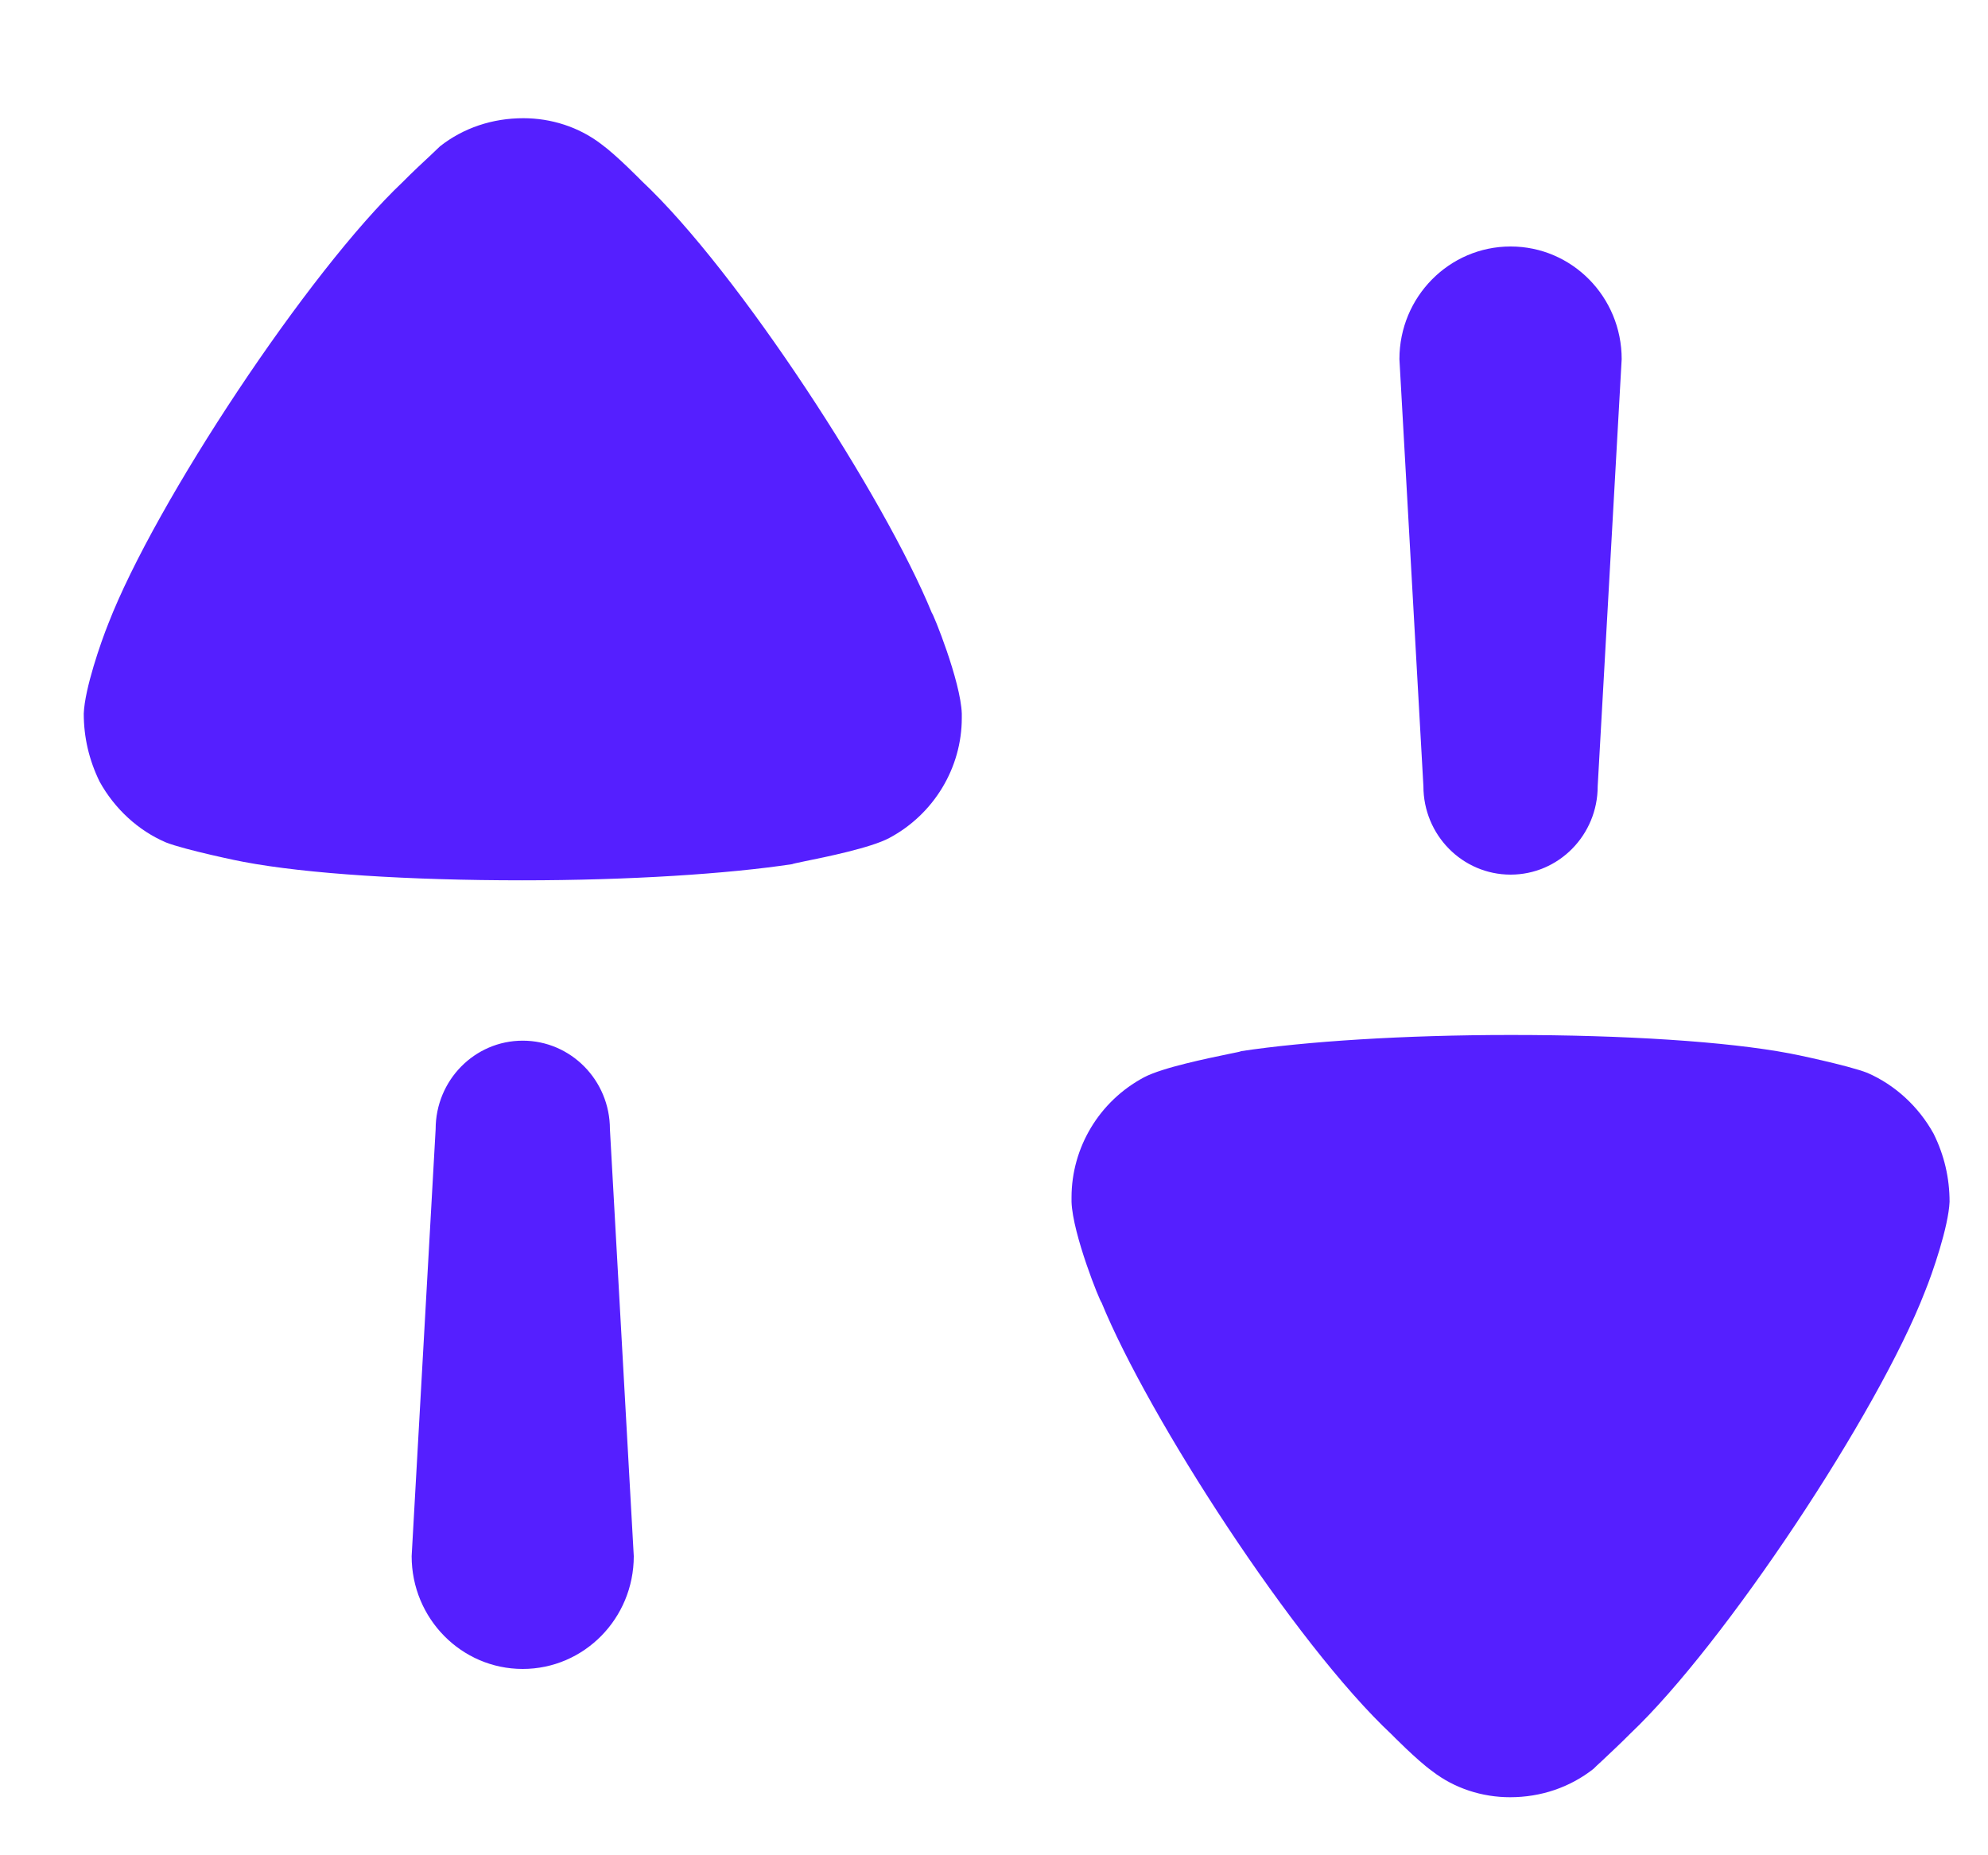 <svg width="15" height="14" viewBox="0 0 15 14" fill="none" xmlns="http://www.w3.org/2000/svg">
<path fill-rule="evenodd" clip-rule="evenodd" d="M4.536 1.087C4.653 1.172 4.842 1.366 4.842 1.366C5.574 2.052 6.677 3.759 7.031 4.625C7.039 4.625 7.249 5.14 7.257 5.385V5.418C7.257 5.793 7.047 6.144 6.709 6.324C6.57 6.398 6.231 6.467 6.068 6.5C6.014 6.511 5.979 6.519 5.977 6.521C5.494 6.594 4.753 6.643 3.94 6.643C3.087 6.643 2.314 6.594 1.839 6.504C1.831 6.504 1.397 6.414 1.252 6.357C1.042 6.267 0.865 6.103 0.752 5.899C0.672 5.736 0.632 5.564 0.632 5.385C0.639 5.197 0.761 4.846 0.817 4.707C1.171 3.792 2.33 2.044 3.038 1.374C3.112 1.299 3.196 1.221 3.254 1.167C3.285 1.138 3.309 1.115 3.32 1.104C3.497 0.965 3.715 0.892 3.949 0.892C4.157 0.892 4.366 0.957 4.536 1.087ZM12.055 5.933C12.055 6.301 11.761 6.6 11.398 6.6C11.034 6.6 10.74 6.301 10.74 5.933L10.559 2.71C10.559 2.24 10.935 1.86 11.398 1.86C11.861 1.86 12.236 2.24 12.236 2.71L12.055 5.933ZM14.09 8.096C14.299 8.187 14.476 8.35 14.589 8.554C14.67 8.717 14.71 8.889 14.71 9.069C14.702 9.256 14.581 9.608 14.524 9.747C14.171 10.661 13.011 12.409 12.303 13.08C12.231 13.153 12.149 13.229 12.091 13.284L12.091 13.284L12.091 13.284C12.058 13.314 12.033 13.338 12.022 13.349C11.844 13.488 11.627 13.562 11.394 13.562C11.184 13.562 10.975 13.496 10.806 13.365C10.689 13.281 10.5 13.088 10.5 13.088C9.767 12.402 8.665 10.694 8.311 9.828C8.302 9.828 8.093 9.314 8.085 9.069V9.036C8.085 8.66 8.294 8.309 8.633 8.129C8.772 8.056 9.109 7.987 9.273 7.953C9.328 7.942 9.363 7.935 9.365 7.932C9.848 7.859 10.588 7.81 11.401 7.81C12.255 7.81 13.027 7.859 13.503 7.949C13.51 7.949 13.945 8.039 14.09 8.096ZM3.944 7.853C3.581 7.853 3.287 8.152 3.287 8.521L3.106 11.743C3.106 12.213 3.481 12.594 3.944 12.594C4.407 12.594 4.782 12.213 4.782 11.743L4.602 8.521C4.602 8.152 4.307 7.853 3.944 7.853Z" fill="#551FFF"/>
</svg>
